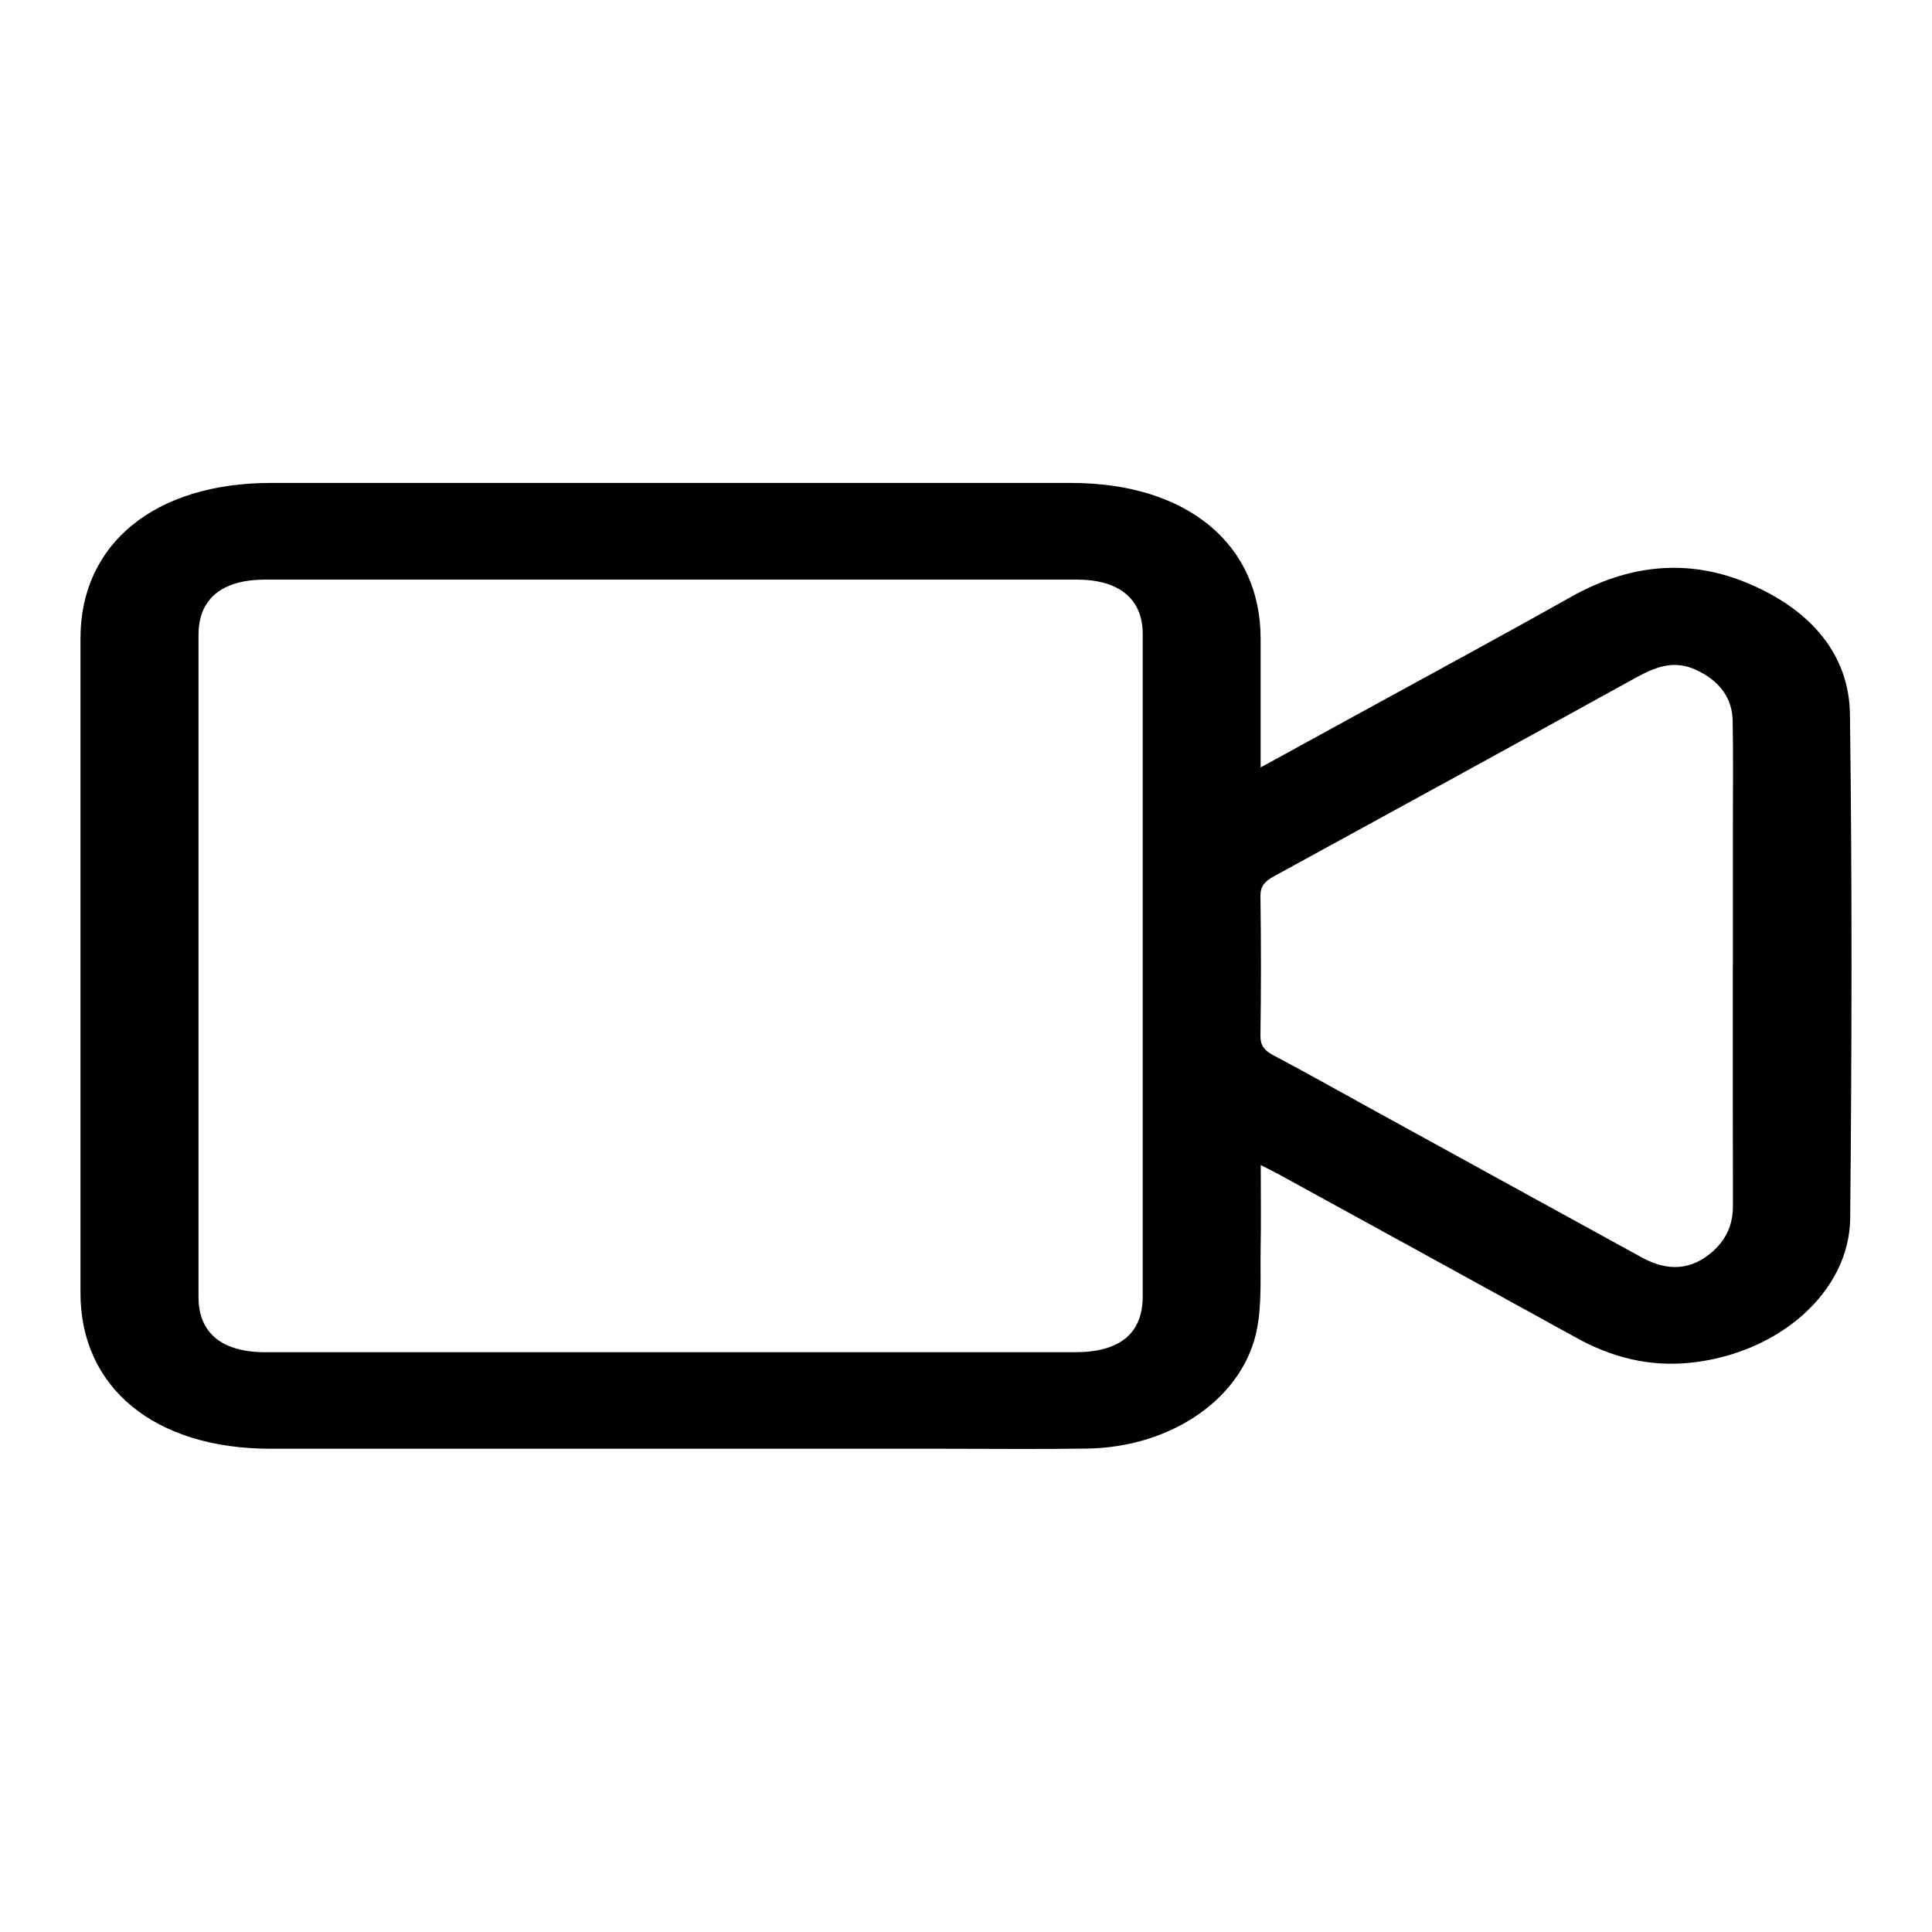 <!-- Generated by IcoMoon.io -->
<svg version="1.1" xmlns="http://www.w3.org/2000/svg" width="32" height="32" viewBox="0 0 32 32">
<path d="M20.882 12.71c0.609-0.334 1.164-0.639 1.72-0.943 1.141-0.626 2.287-1.244 3.419-1.881 0.934-0.525 1.919-0.652 2.935-0.223 1.060 0.446 1.672 1.196 1.685 2.167 0.037 2.782 0.031 5.564 0.004 8.346-0.011 1.221-1.185 2.247-2.655 2.396-0.686 0.070-1.305-0.096-1.873-0.41-1.645-0.907-3.293-1.81-4.941-2.714-0.082-0.045-0.167-0.085-0.294-0.151 0 0.491 0.007 0.945-0.002 1.399-0.007 0.432 0.021 0.871-0.056 1.295-0.21 1.147-1.4 1.98-2.817 2.002-0.794 0.012-1.588 0.003-2.382 0.003-3.716 0-7.431 0-11.146 0-1.916-0.001-3.146-1.009-3.146-2.579 0-3.615 0-7.23 0-10.846 0-1.566 1.234-2.572 3.153-2.572 4.418 0 8.835 0 13.253 0 1.916 0 3.141 1.008 3.141 2.582 0 0.691 0 1.382 0 2.128l0.001 0.001zM18.927 15.998c0-1.833 0.001-3.665 0-5.498 0-0.579-0.39-0.9-1.093-0.9-4.479-0.001-8.959 0-13.438 0-0.721 0-1.107 0.318-1.108 0.913 0 3.657 0 7.314 0 10.971 0 0.594 0.386 0.913 1.108 0.913 4.47 0.001 8.938 0 13.408 0 0.746 0 1.123-0.311 1.123-0.925 0.001-1.825 0-3.649 0-5.473h-0.001zM28.702 16.002c0-0.766 0-1.531 0-2.298 0-0.591 0.008-1.183-0.004-1.773-0.008-0.368-0.216-0.657-0.611-0.838-0.378-0.174-0.694-0.033-1.013 0.143-1.989 1.098-3.982 2.19-5.978 3.281-0.149 0.081-0.22 0.164-0.219 0.319 0.011 0.774 0.011 1.548 0 2.322-0.002 0.153 0.060 0.239 0.214 0.321 0.53 0.28 1.049 0.572 1.572 0.86 1.511 0.83 3.021 1.661 4.533 2.49 0.437 0.239 0.829 0.205 1.172-0.101 0.239-0.212 0.335-0.466 0.335-0.754-0.004-1.324-0.002-2.647-0.002-3.971v-0.001z"></path>
</svg>
